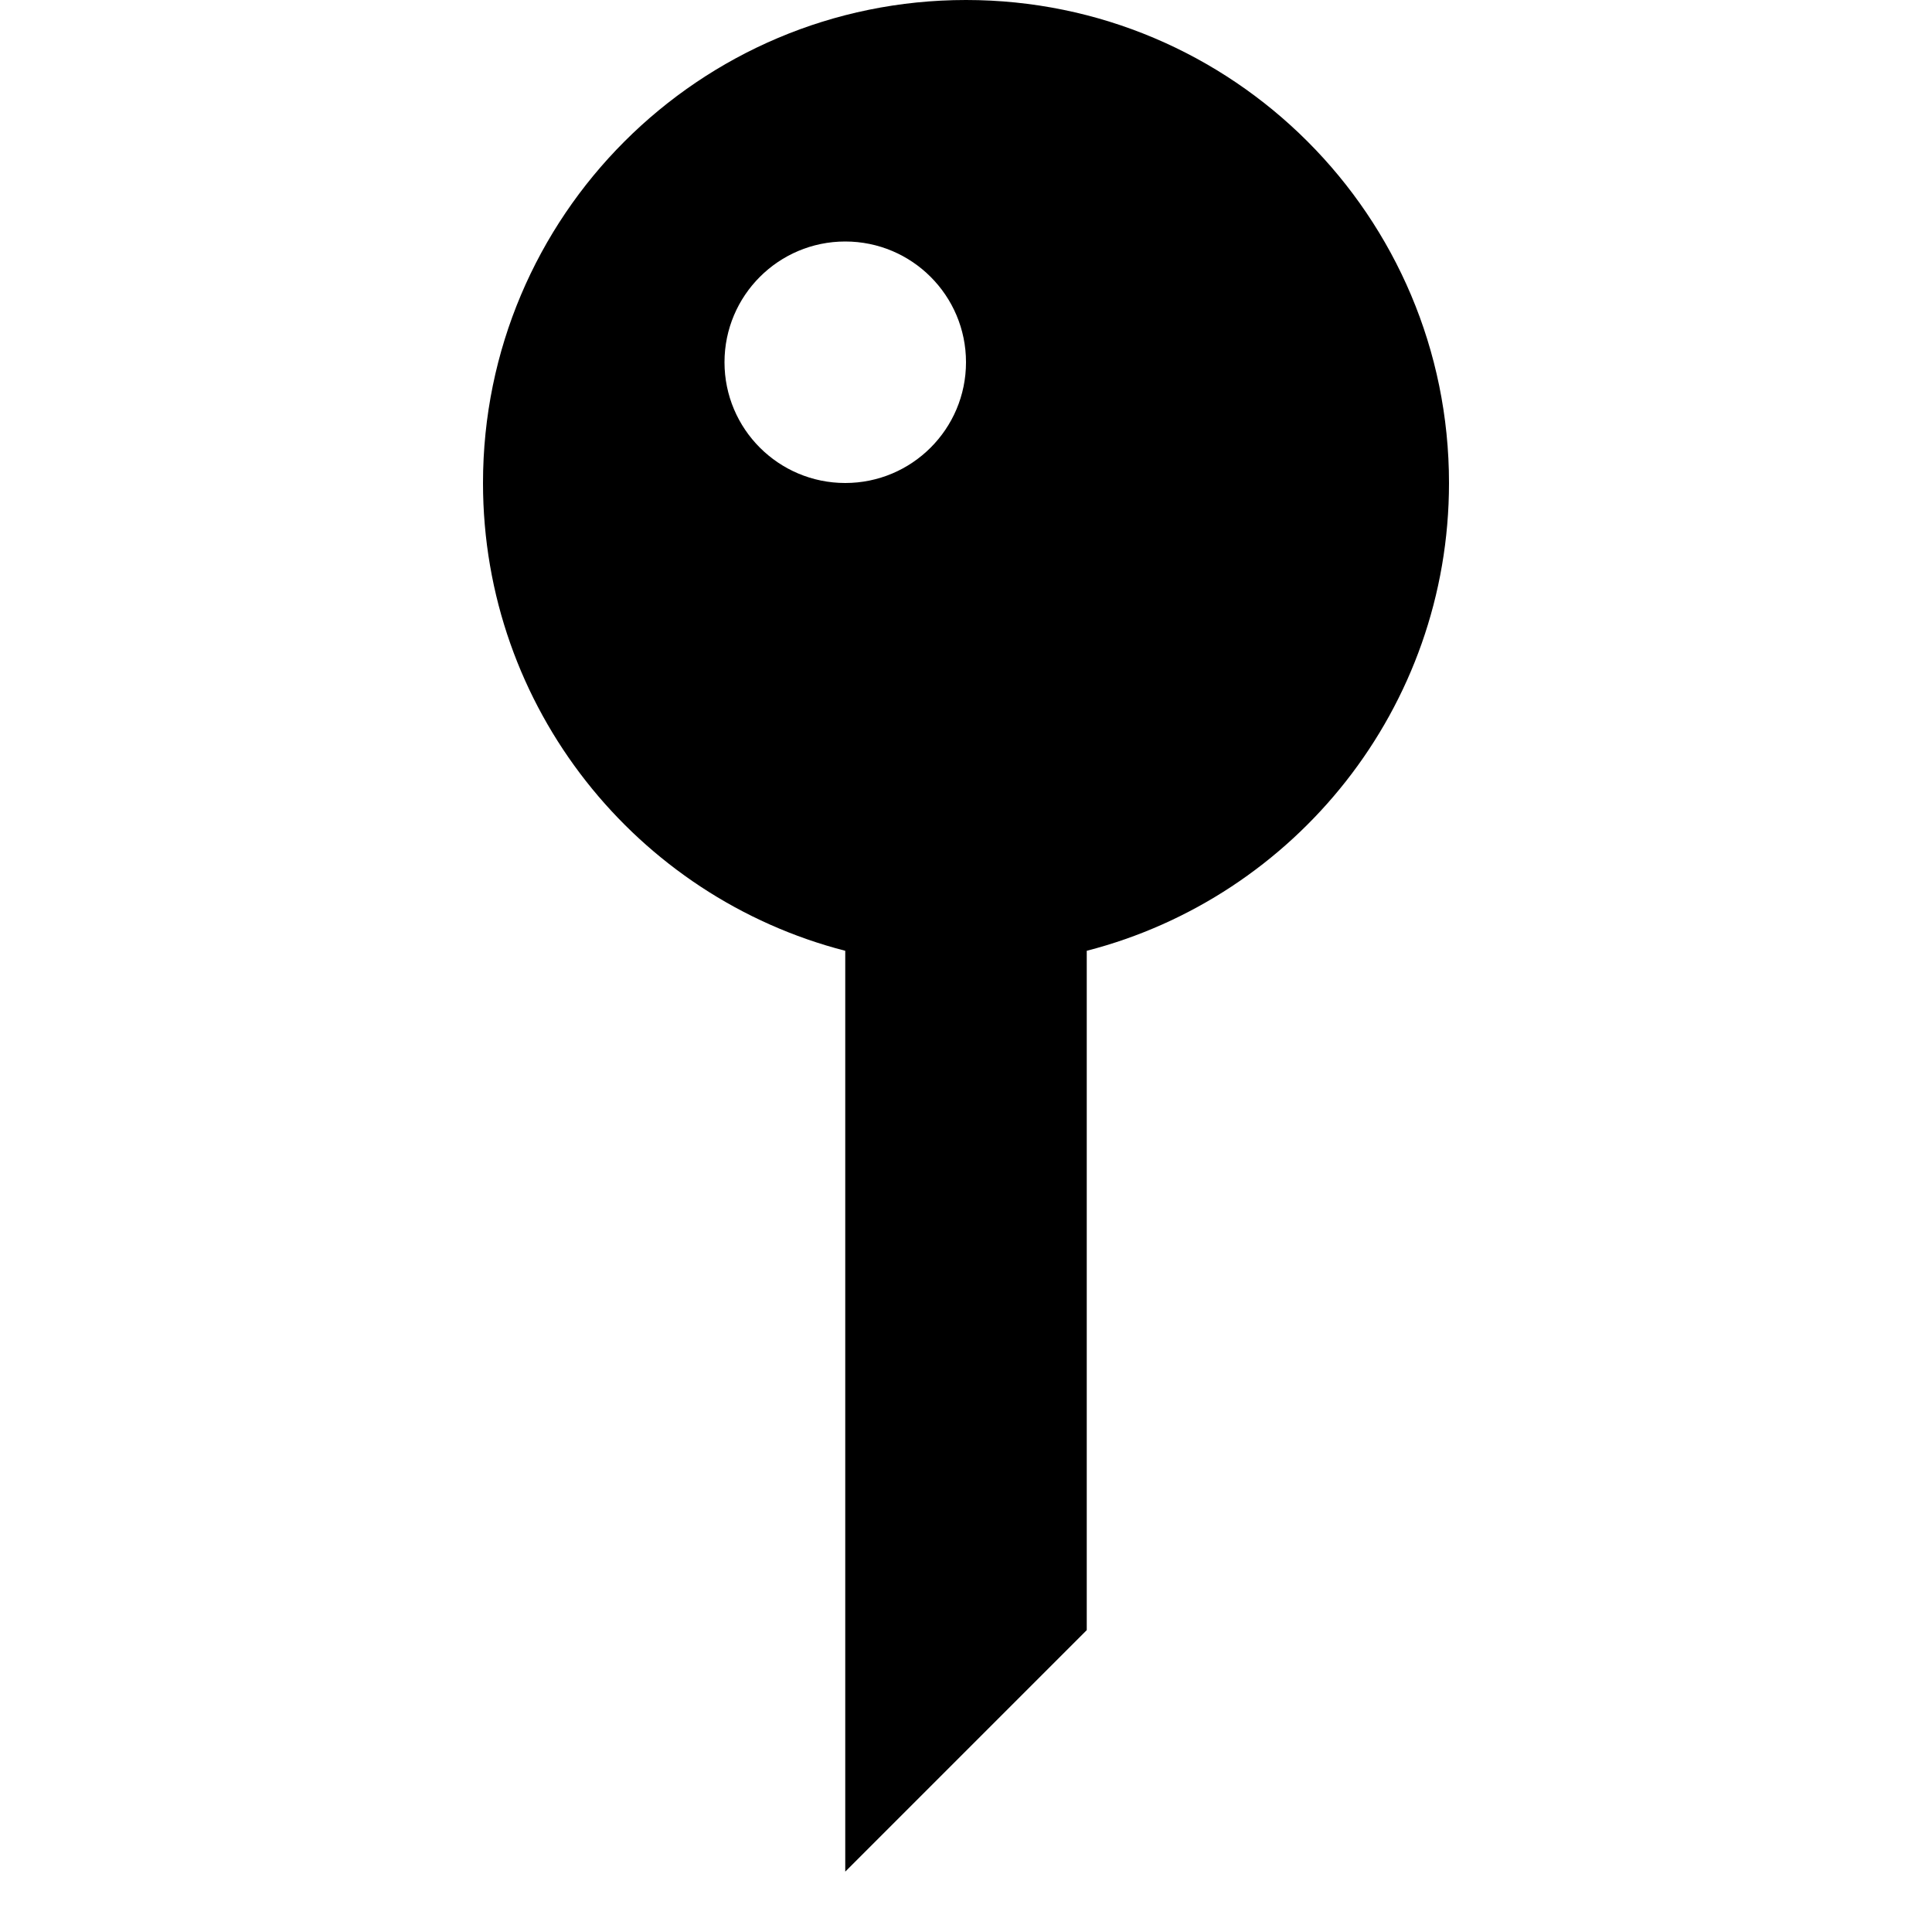 <?xml version="1.0" encoding="utf-8"?>
<!-- Generated by IcoMoon.io -->
<!DOCTYPE svg PUBLIC "-//W3C//DTD SVG 1.1//EN" "http://www.w3.org/Graphics/SVG/1.1/DTD/svg11.dtd">
<svg version="1.1" xmlns="http://www.w3.org/2000/svg" xmlns:xlink="http://www.w3.org/1999/xlink" width="64" height="64" viewBox="0 0 64 64">
<path d="M32 0c-8.837 0-16 7.163-16 16 0 7.455 5.099 13.72 12 15.496v30.504l8-8v-22.504c6.901-1.776 12-8.041 12-15.496 0-8.836-7.163-16-16-16zM28 16c-2.209 0-4-1.791-4-4s1.791-4 4-4 4 1.791 4 4-1.791 4-4 4z" fill="#000000"></path>
</svg>
